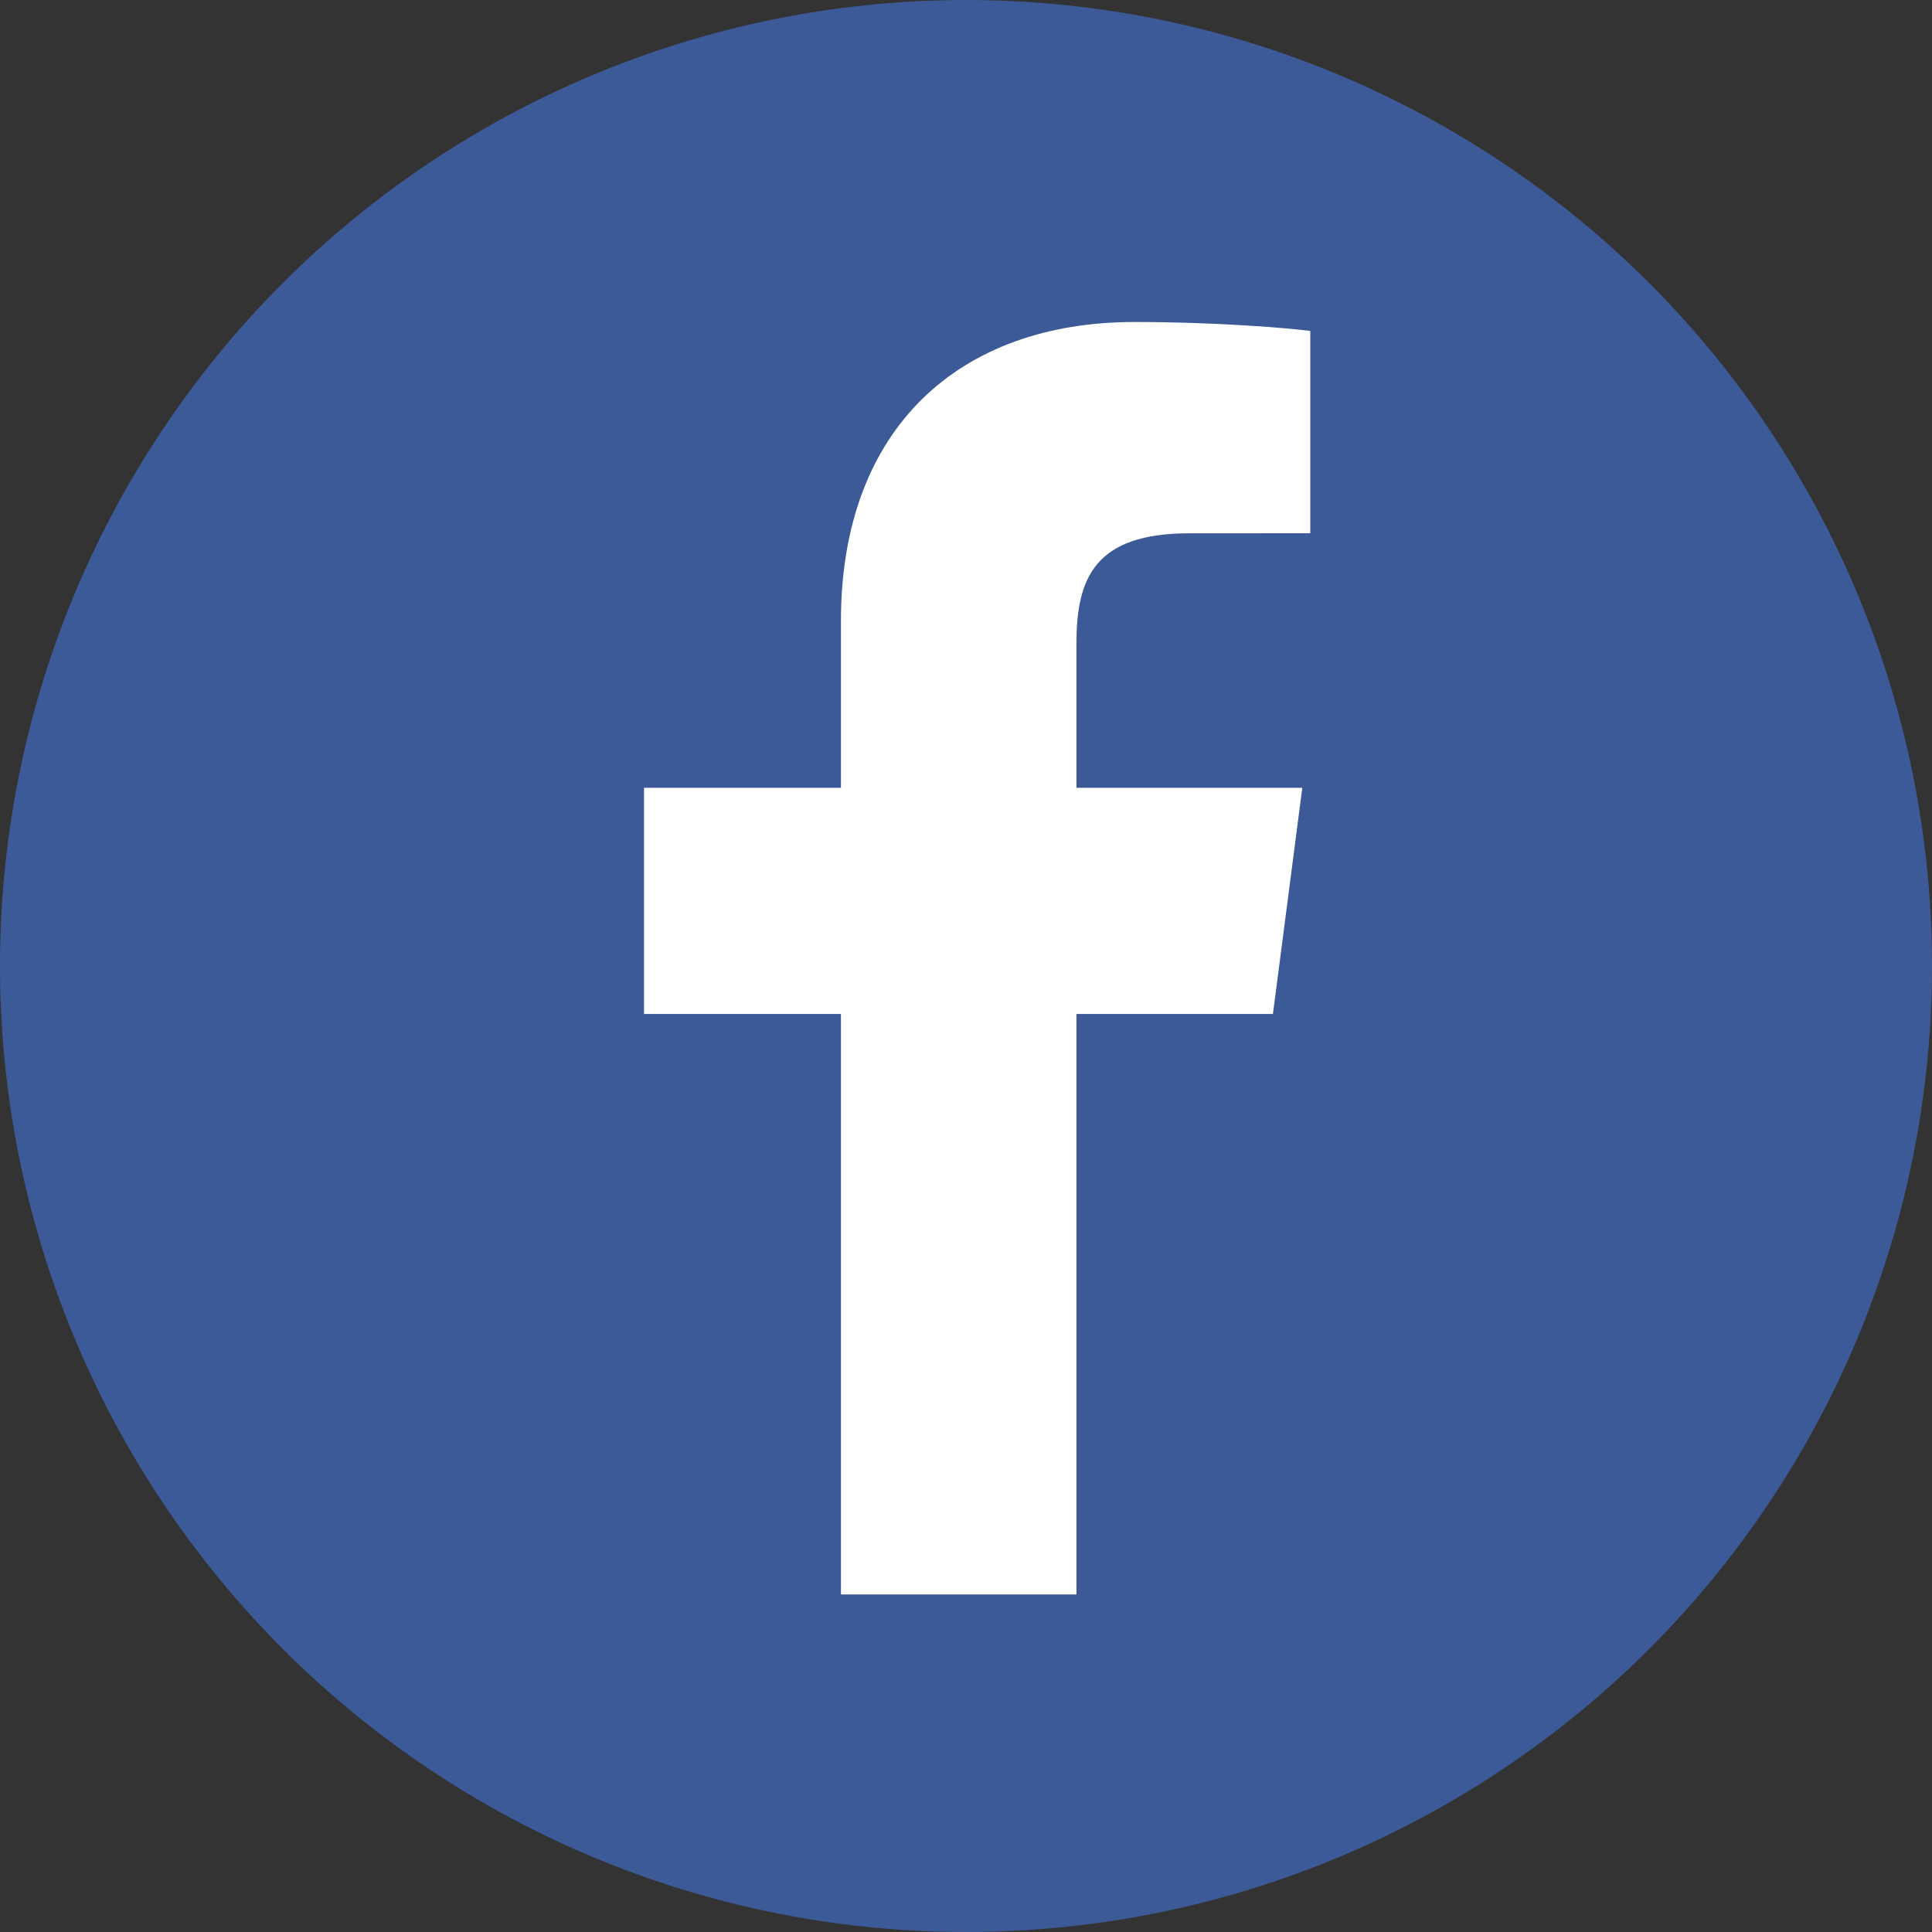 <?xml version="1.0" encoding="UTF-8" standalone="no"?>
<svg width="30px" height="30px" viewBox="0 0 30 30" version="1.1" xmlns="http://www.w3.org/2000/svg" xmlns:xlink="http://www.w3.org/1999/xlink" xmlns:sketch="http://www.bohemiancoding.com/sketch/ns">
    <rect x="0" y="0" width="30" height="30" fill="#333333" stroke="none"/>
    <!-- Generator: Sketch 3.3.3 (12081) - http://www.bohemiancoding.com/sketch -->
    <title>Slice 1</title>
    <desc>Created with Sketch.</desc>
    <defs></defs>
    <g id="Page-1" stroke="none" stroke-width="1" fill="none" fill-rule="evenodd" sketch:type="MSPage">
        <g id="facebook" sketch:type="MSLayerGroup">
            <circle id="Oval-1-Copy-8" fill="#3D5A98" sketch:type="MSShapeGroup" cx="15" cy="15" r="15"></circle>
            <path d="M16.715,24.758 L16.715,15.745 L19.766,15.745 L20.222,12.233 L16.715,12.233 L16.715,9.991 C16.715,8.974 17,8.281 18.47,8.281 L20.346,8.28 L20.346,5.139 C20.021,5.096 18.908,5 17.613,5 C14.909,5 13.058,6.637 13.058,9.643 L13.058,12.233 L10,12.233 L10,15.745 L13.058,15.745 L13.058,24.758 L16.715,24.758" id="Imported-Layers" fill="#FFFFFF" sketch:type="MSShapeGroup"></path>
        </g>
    </g>
</svg>